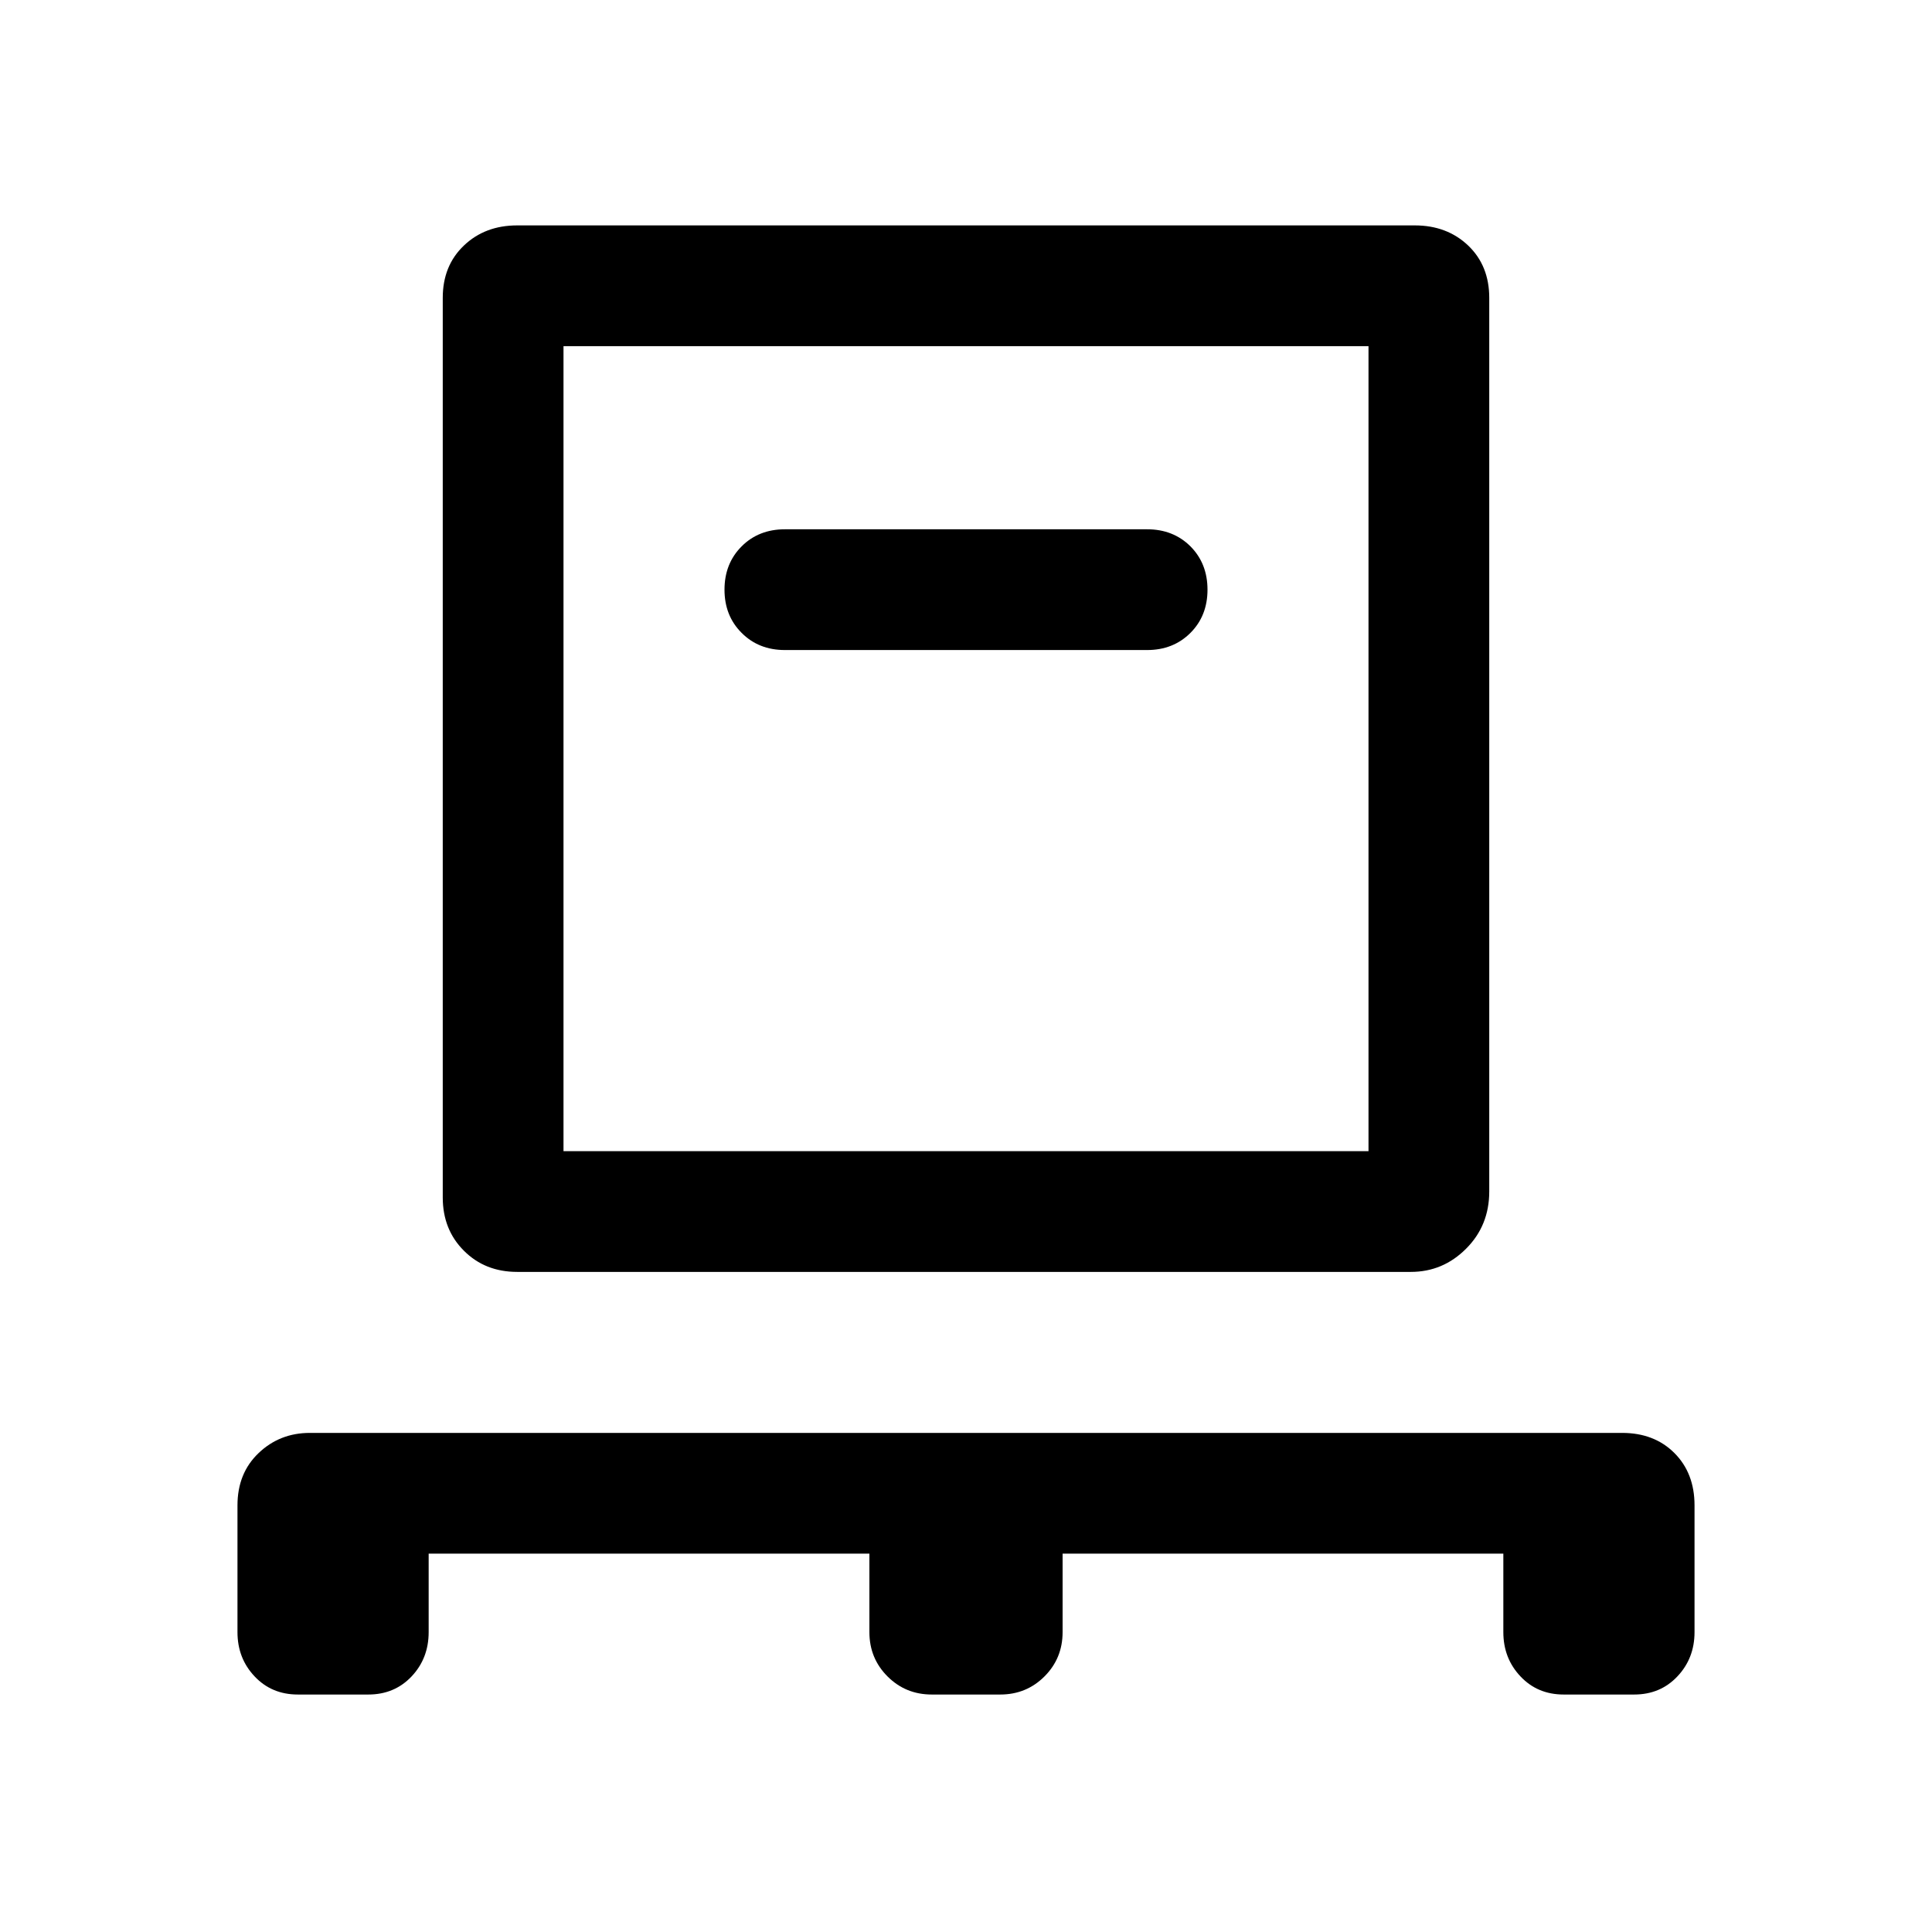 <svg xmlns="http://www.w3.org/2000/svg" height="24" width="24"><path d="M5.325 19.3v.975q0 .325-.212.55-.213.225-.538.225H3.7q-.325 0-.537-.225-.213-.225-.213-.55V18.7q0-.4.263-.65.262-.25.637-.25h16.3q.4 0 .65.25t.25.65v1.575q0 .325-.213.55-.212.225-.537.225h-.875q-.325 0-.537-.225-.213-.225-.213-.55V19.3H13.2v.975q0 .325-.225.55-.225.225-.55.225h-.85q-.325 0-.55-.225-.225-.225-.225-.55V19.3Zm1.1-3.5q-.4 0-.662-.263-.263-.262-.263-.662V3.7q0-.4.263-.65.262-.25.662-.25h11.15q.4 0 .663.25.262.25.262.65v11.1q0 .425-.288.712-.287.288-.687.288ZM7 14.3h10v-10H7Zm7.25-6.225q.325 0 .538-.213Q15 7.65 15 7.325q0-.325-.212-.538-.213-.212-.538-.212h-4.5q-.325 0-.537.212Q9 7 9 7.325q0 .325.213.537.212.213.537.213ZM7 14.3v-10 10Z"/></svg>